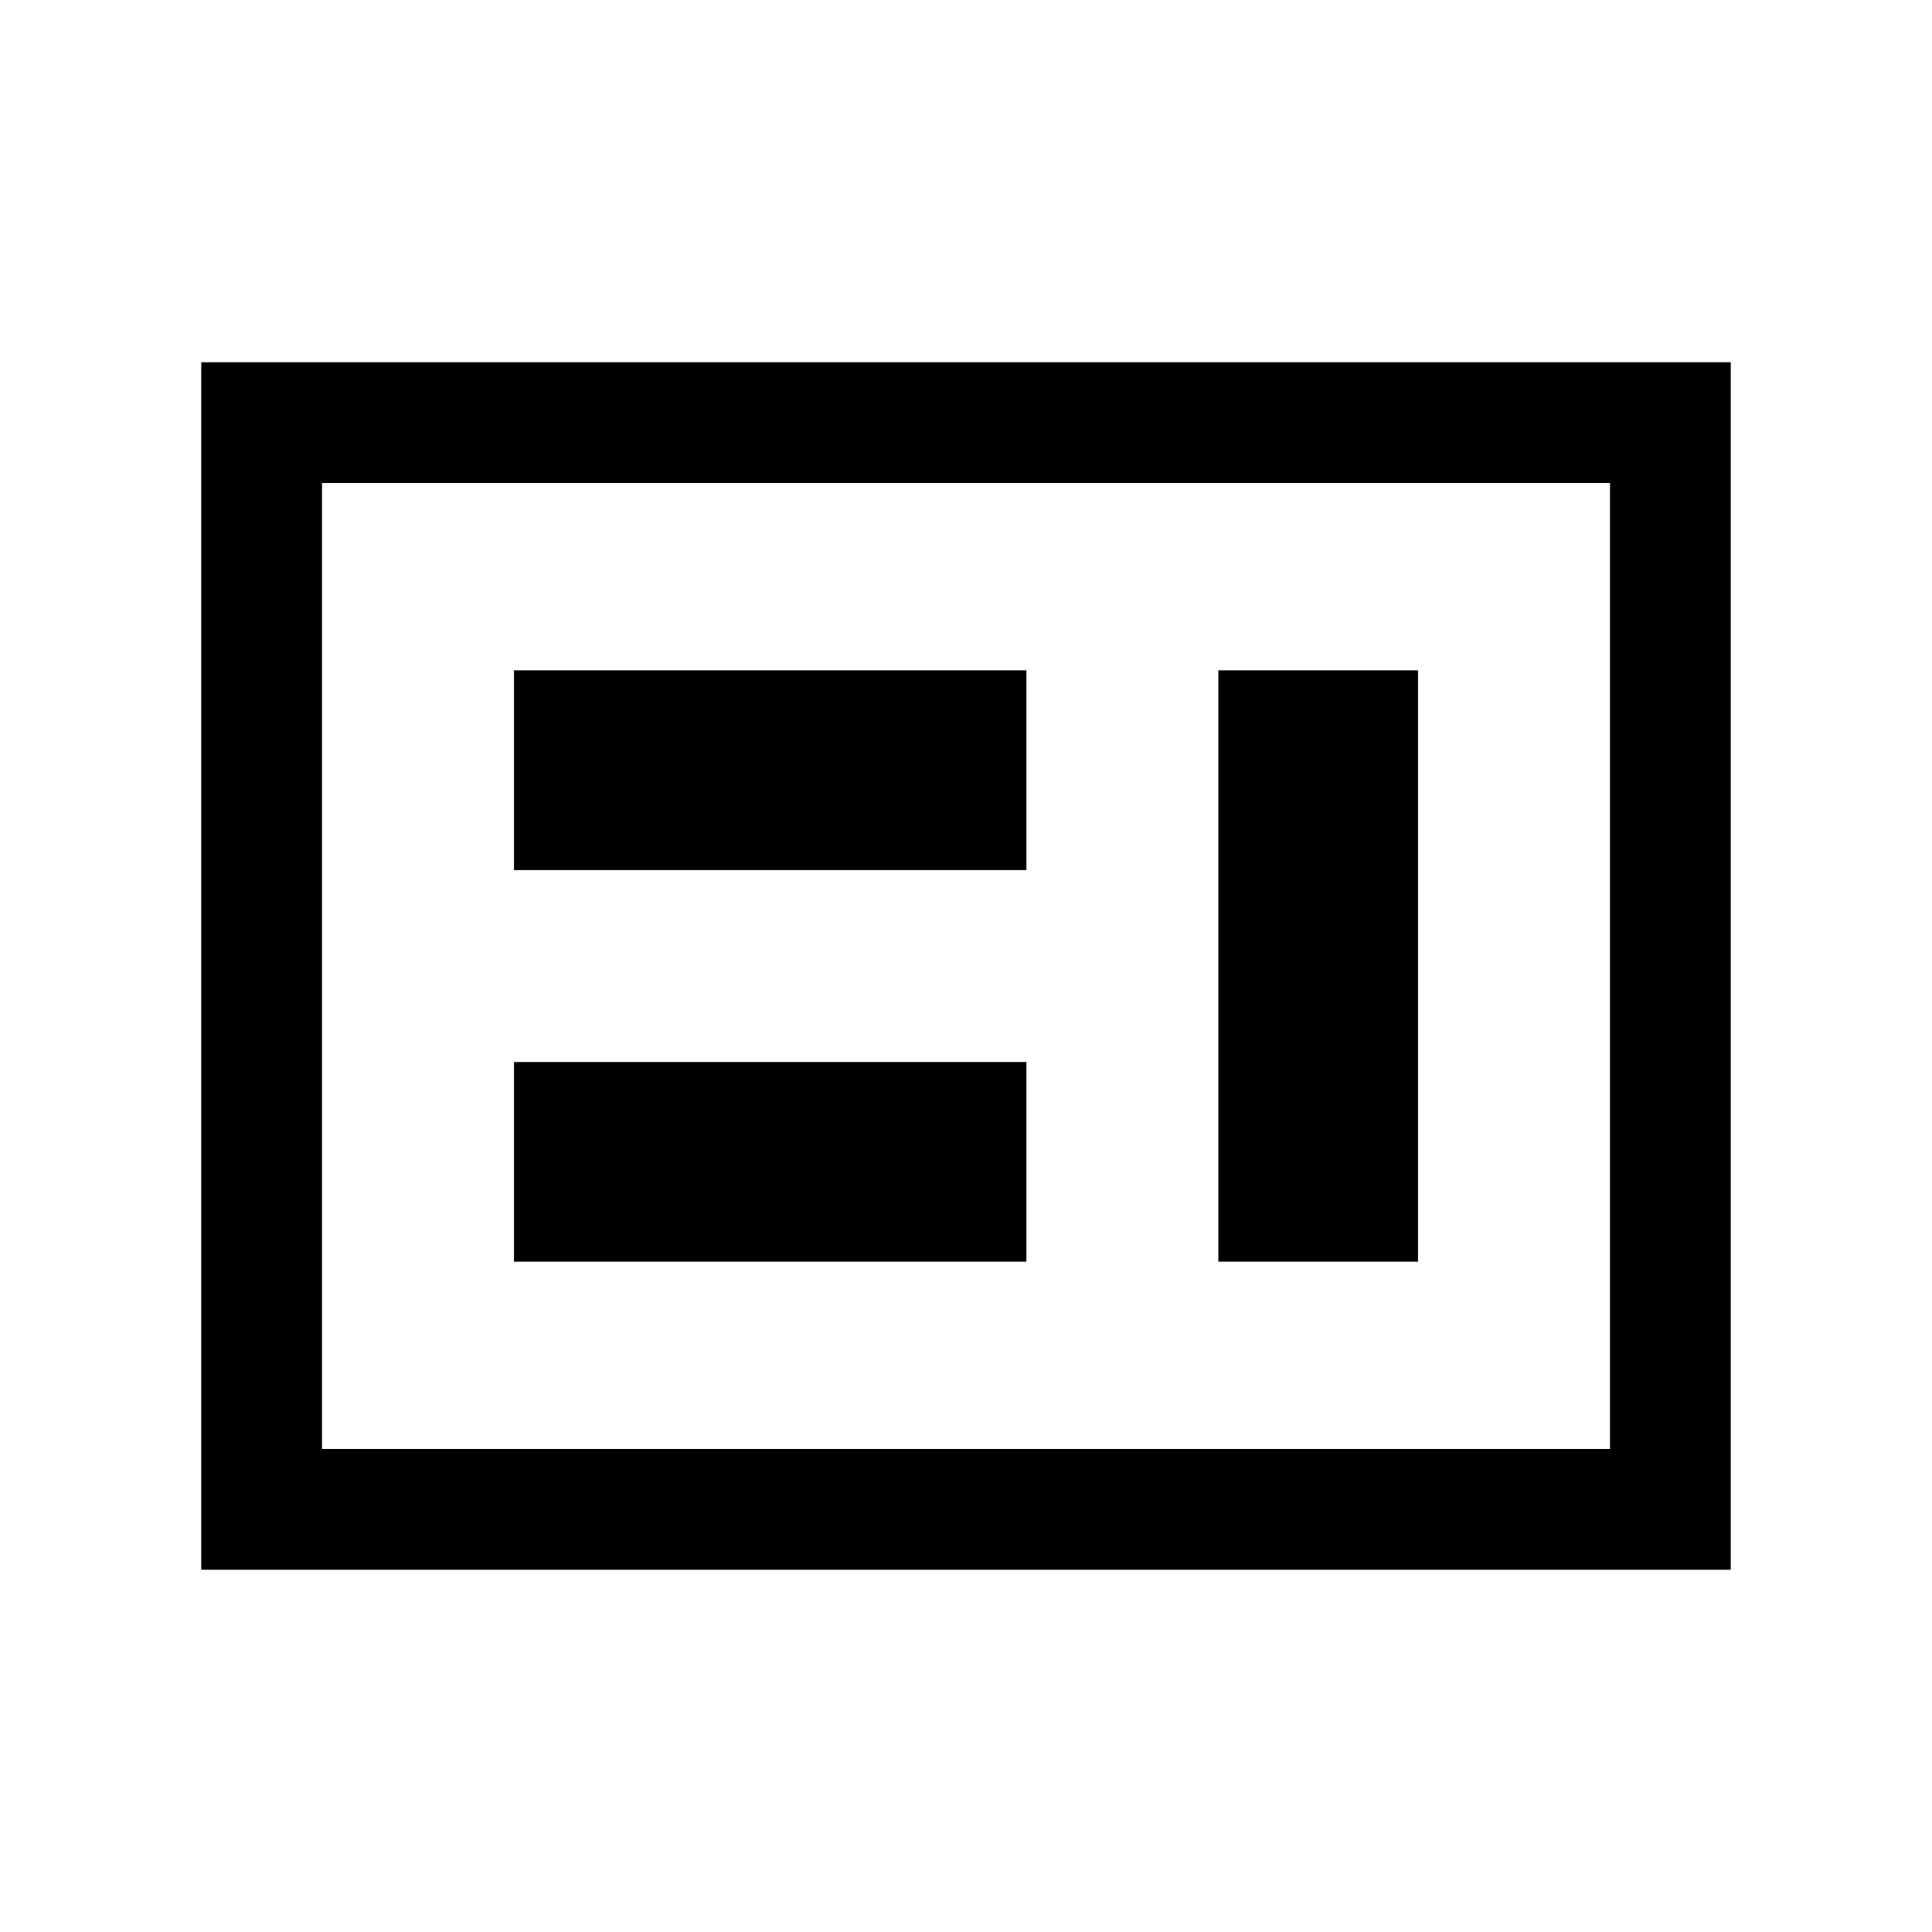 <svg xmlns="http://www.w3.org/2000/svg" width="24" height="24" viewBox="0 0 24 24" fill='currentColor'><path d="M6.385 15.673h6.365v-2.48H6.385zm8.75 0h2.48V8.327h-2.48zm-8.75-4.865h6.365V8.327H6.385zM4 18h16V6H4zm-1.5 1.5v-15h19v15z"/></svg>